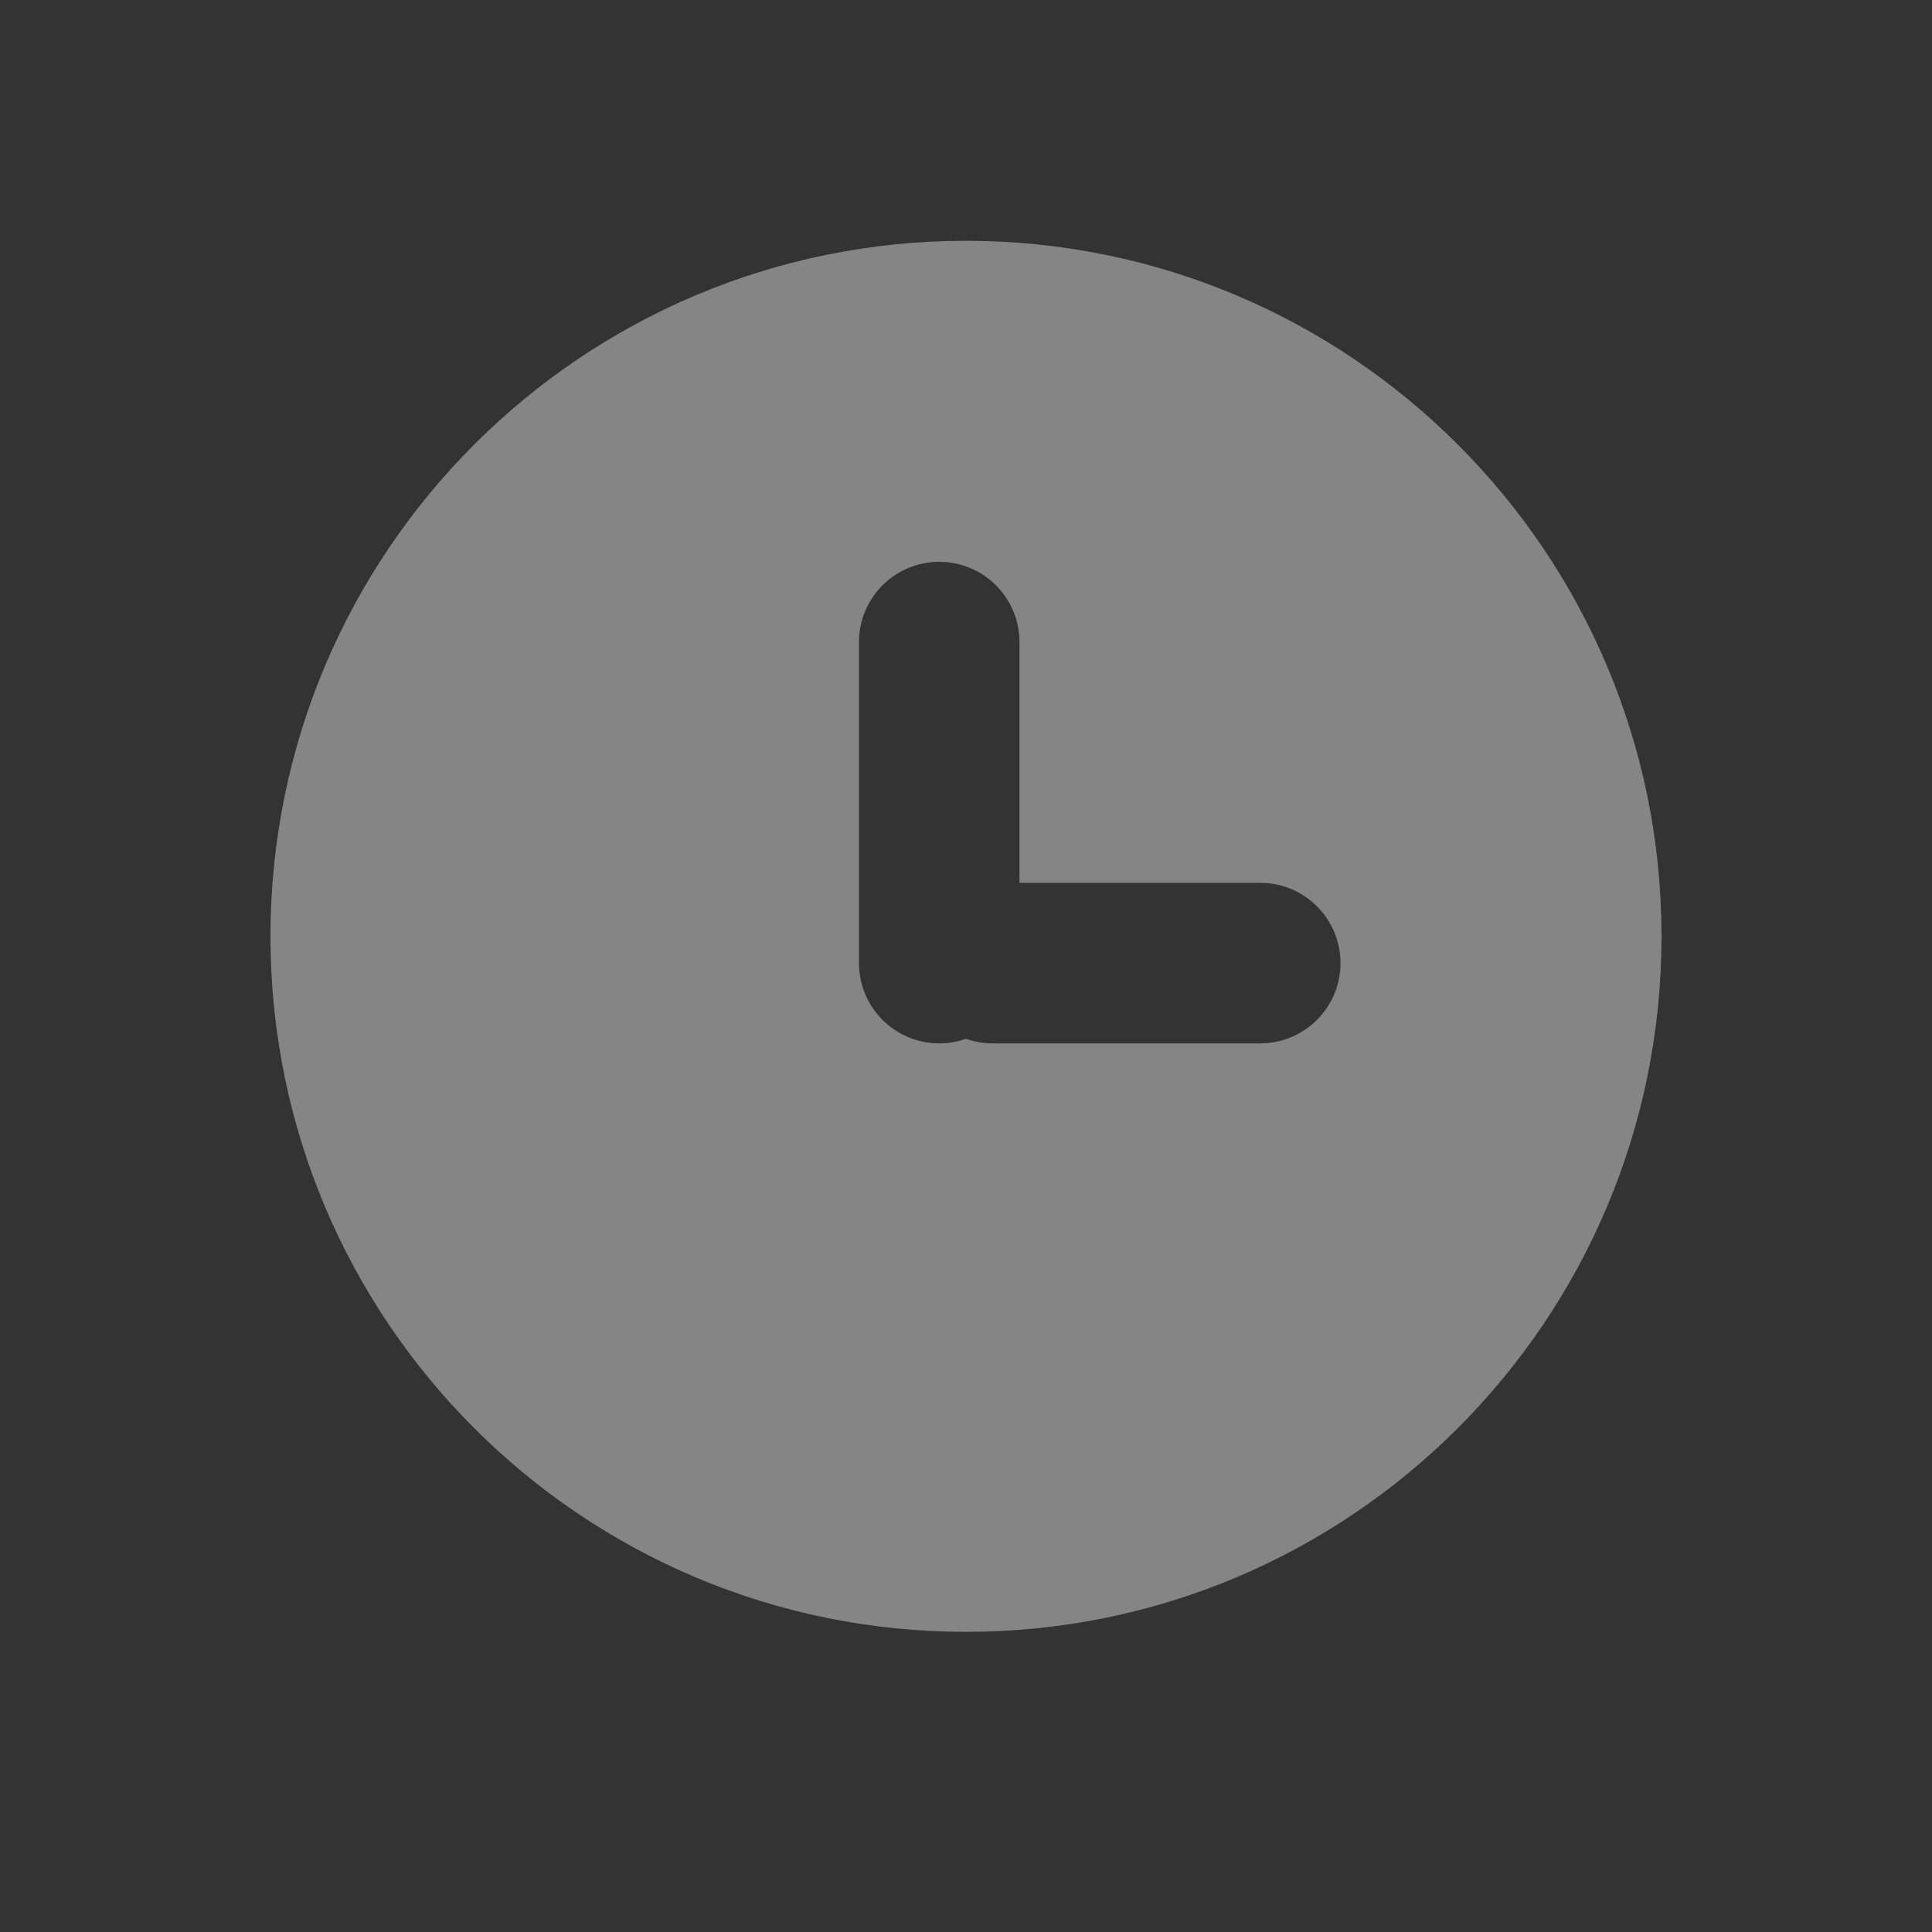 <svg width="25" height="25" viewBox="0 0 25 25" fill="none" xmlns="http://www.w3.org/2000/svg">
<rect x="0" y="0" width="25" height="25" fill="#333333" stroke="none"/>
<path fill-rule="evenodd" clip-rule="evenodd" d="M12.5 21.116C17.471 21.116 21.5 17.087 21.5 12.116C21.5 7.146 17.471 3.116 12.5 3.116C7.529 3.116 3.5 7.146 3.5 12.116C3.5 17.087 7.529 21.116 12.5 21.116ZM11.115 8.308C11.115 7.735 11.58 7.27 12.154 7.27C12.727 7.27 13.192 7.735 13.192 8.308V11.424H16.308C16.881 11.424 17.346 11.889 17.346 12.463C17.346 13.036 16.881 13.501 16.308 13.501H12.846C12.724 13.501 12.607 13.48 12.499 13.442C12.391 13.48 12.275 13.501 12.154 13.501C11.58 13.501 11.115 13.036 11.115 12.462V8.308Z" fill="white" fill-opacity="0.4"/>
</svg>
